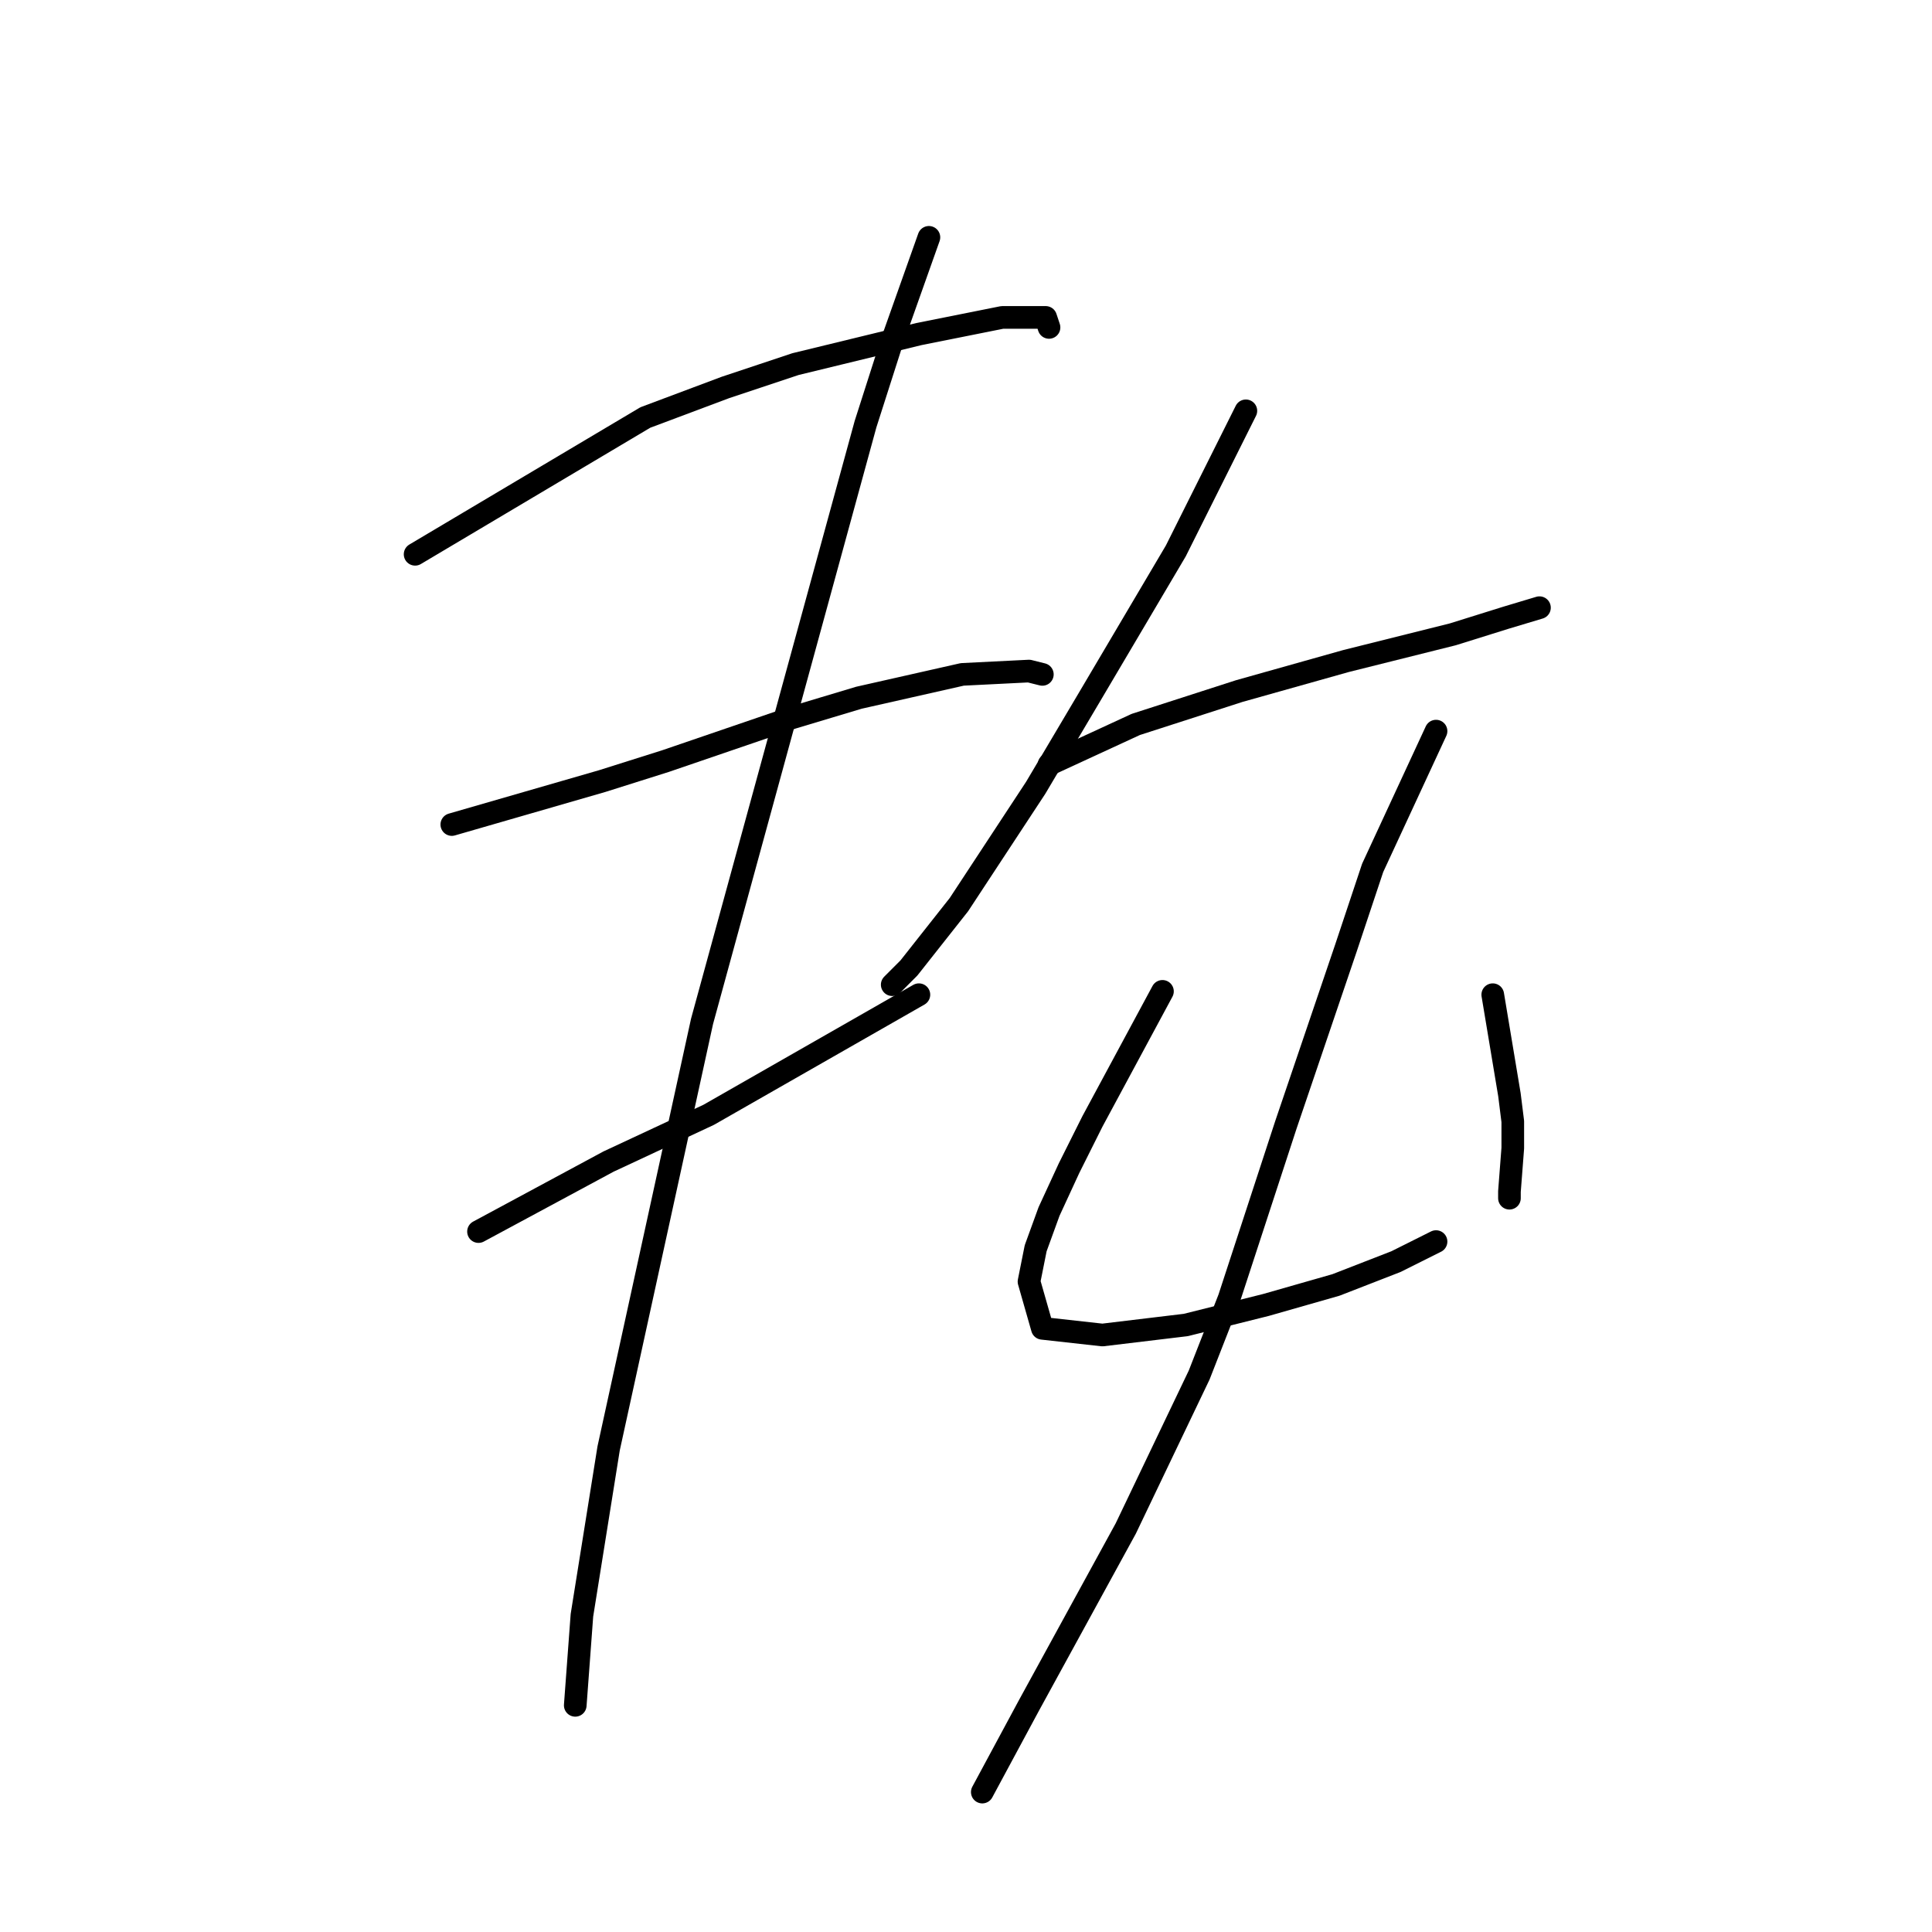 <?xml version="1.0" standalone="no"?>
    <svg width="256" height="256" xmlns="http://www.w3.org/2000/svg" version="1.1">
    <polyline stroke="black" stroke-width="3" stroke-linecap="round" fill="transparent" stroke-linejoin="round" points="55.004 73.446 85.508 55.321 96.118 51.342 105.402 48.247 121.759 44.269 132.811 42.058 138.559 42.058 139.001 43.385 139.001 43.385 " />
        <polyline stroke="black" stroke-width="3" stroke-linecap="round" fill="transparent" stroke-linejoin="round" points="59.867 109.255 79.761 103.508 88.161 100.856 104.96 95.109 113.802 92.456 127.506 89.361 136.348 88.919 138.117 89.361 138.117 89.361 " />
        <polyline stroke="black" stroke-width="3" stroke-linecap="round" fill="transparent" stroke-linejoin="round" points="63.404 163.19 80.645 153.906 87.277 150.811 93.908 147.717 121.759 131.802 121.759 131.802 " />
        <polyline stroke="black" stroke-width="3" stroke-linecap="round" fill="transparent" stroke-linejoin="round" points="123.086 31.448 118.223 45.153 114.686 56.205 93.024 135.338 80.645 191.926 77.109 214.03 76.224 225.966 76.224 225.966 " />
        <polyline stroke="black" stroke-width="3" stroke-linecap="round" fill="transparent" stroke-linejoin="round" points="165.084 54.437 155.8 73.004 144.306 92.456 137.232 104.392 127.064 119.865 120.433 128.265 118.223 130.476 118.223 130.476 " />
        <polyline stroke="black" stroke-width="3" stroke-linecap="round" fill="transparent" stroke-linejoin="round" points="139.001 101.298 150.495 95.993 164.2 91.572 178.346 87.593 192.493 84.056 199.567 81.846 203.987 80.52 203.987 80.52 " />
        <polyline stroke="black" stroke-width="3" stroke-linecap="round" fill="transparent" stroke-linejoin="round" points="154.032 131.36 144.748 148.601 141.653 154.79 139.001 160.537 137.232 165.4 136.348 169.821 138.117 176.01 146.074 176.895 157.126 175.568 167.736 172.916 177.02 170.263 184.978 167.169 190.283 164.516 190.283 164.516 " />
        <polyline stroke="black" stroke-width="3" stroke-linecap="round" fill="transparent" stroke-linejoin="round" points="197.798 131.802 200.009 145.064 200.451 148.601 200.451 152.138 200.009 157.885 200.009 158.769 200.009 158.769 " />
        <polyline stroke="black" stroke-width="3" stroke-linecap="round" fill="transparent" stroke-linejoin="round" points="190.283 96.877 181.883 115.002 178.346 125.613 170.389 149.043 162.873 172.032 158.895 182.2 149.169 202.536 136.348 225.966 130.159 237.46 130.159 237.46 " />
        </svg>